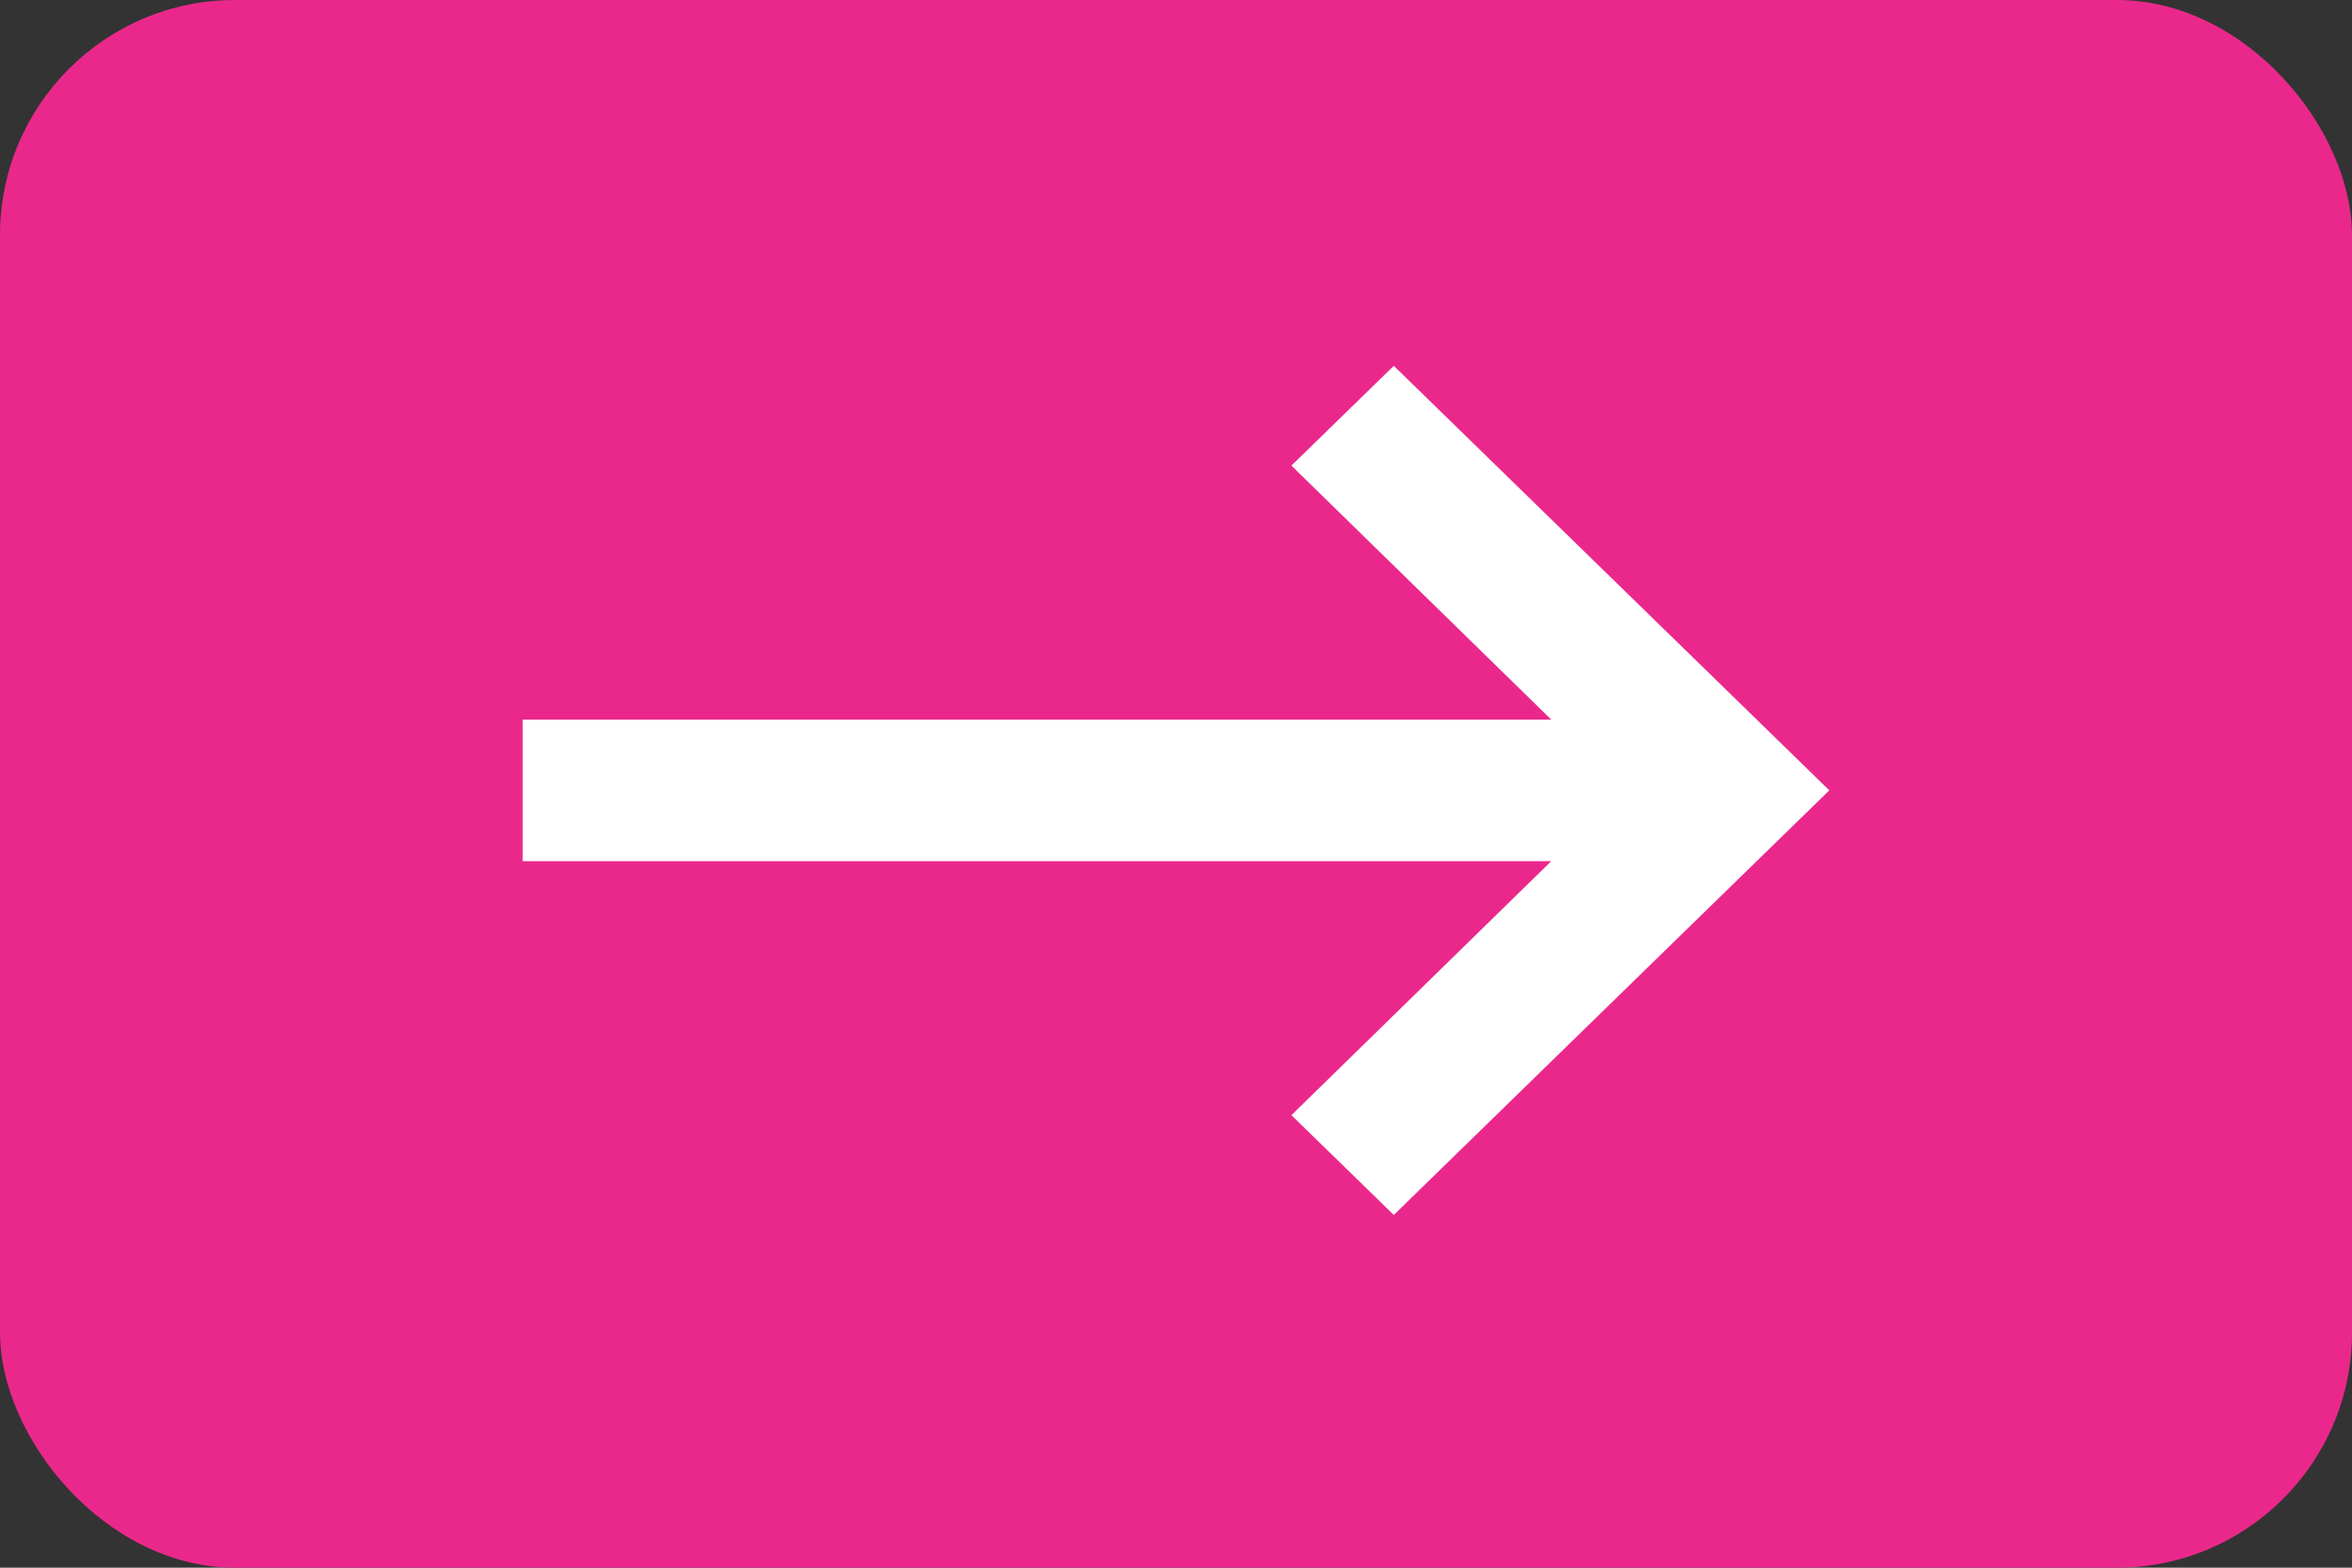 <?xml version="1.0" encoding="UTF-8"?>
<svg width="30px" height="20px" viewBox="0 0 30 20" version="1.1" xmlns="http://www.w3.org/2000/svg" xmlns:xlink="http://www.w3.org/1999/xlink">
    <rect x="0" y="0" width="30" height="20" fill="#333333" stroke="none"/>
    <title>Group 2</title>
    <defs>
        <polygon id="path-1" points="17.333 4.681 4.213 4.681 7.528 1.44 6.222 0.167 0.667 5.583 6.222 11 7.528 9.727 4.213 6.486 17.333 6.486"></polygon>
    </defs>
    <g id="User-Onboarding" stroke="none" stroke-width="1" fill="none" fill-rule="evenodd">
        <g id="04-Onboarding---01-SignUp-step-1" transform="translate(-1189, -436)">
            <g id="Group-3" transform="translate(864, 260)">
                <g id="Group-14" transform="translate(1, 141)">
                    <g id="Group-2" transform="translate(324, 35)">
                        <rect id="Rectangle" fill="#EA288B" x="0" y="0" width="30" height="20" rx="3"></rect>
                        <g id="icons/ic/add" transform="translate(15, 10) scale(-1, 1) translate(-15, -10) translate(6, 4.5)">
                            <mask id="mask-2" fill="white">
                                <use xlink:href="#path-1"></use>
                            </mask>
                            <use id="icons/icoutline-keyboard_backspace-24px" fill="#FFFFFF" xlink:href="#path-1"></use>
                        </g>
                    </g>
                </g>
            </g>
        </g>
    </g>
</svg>